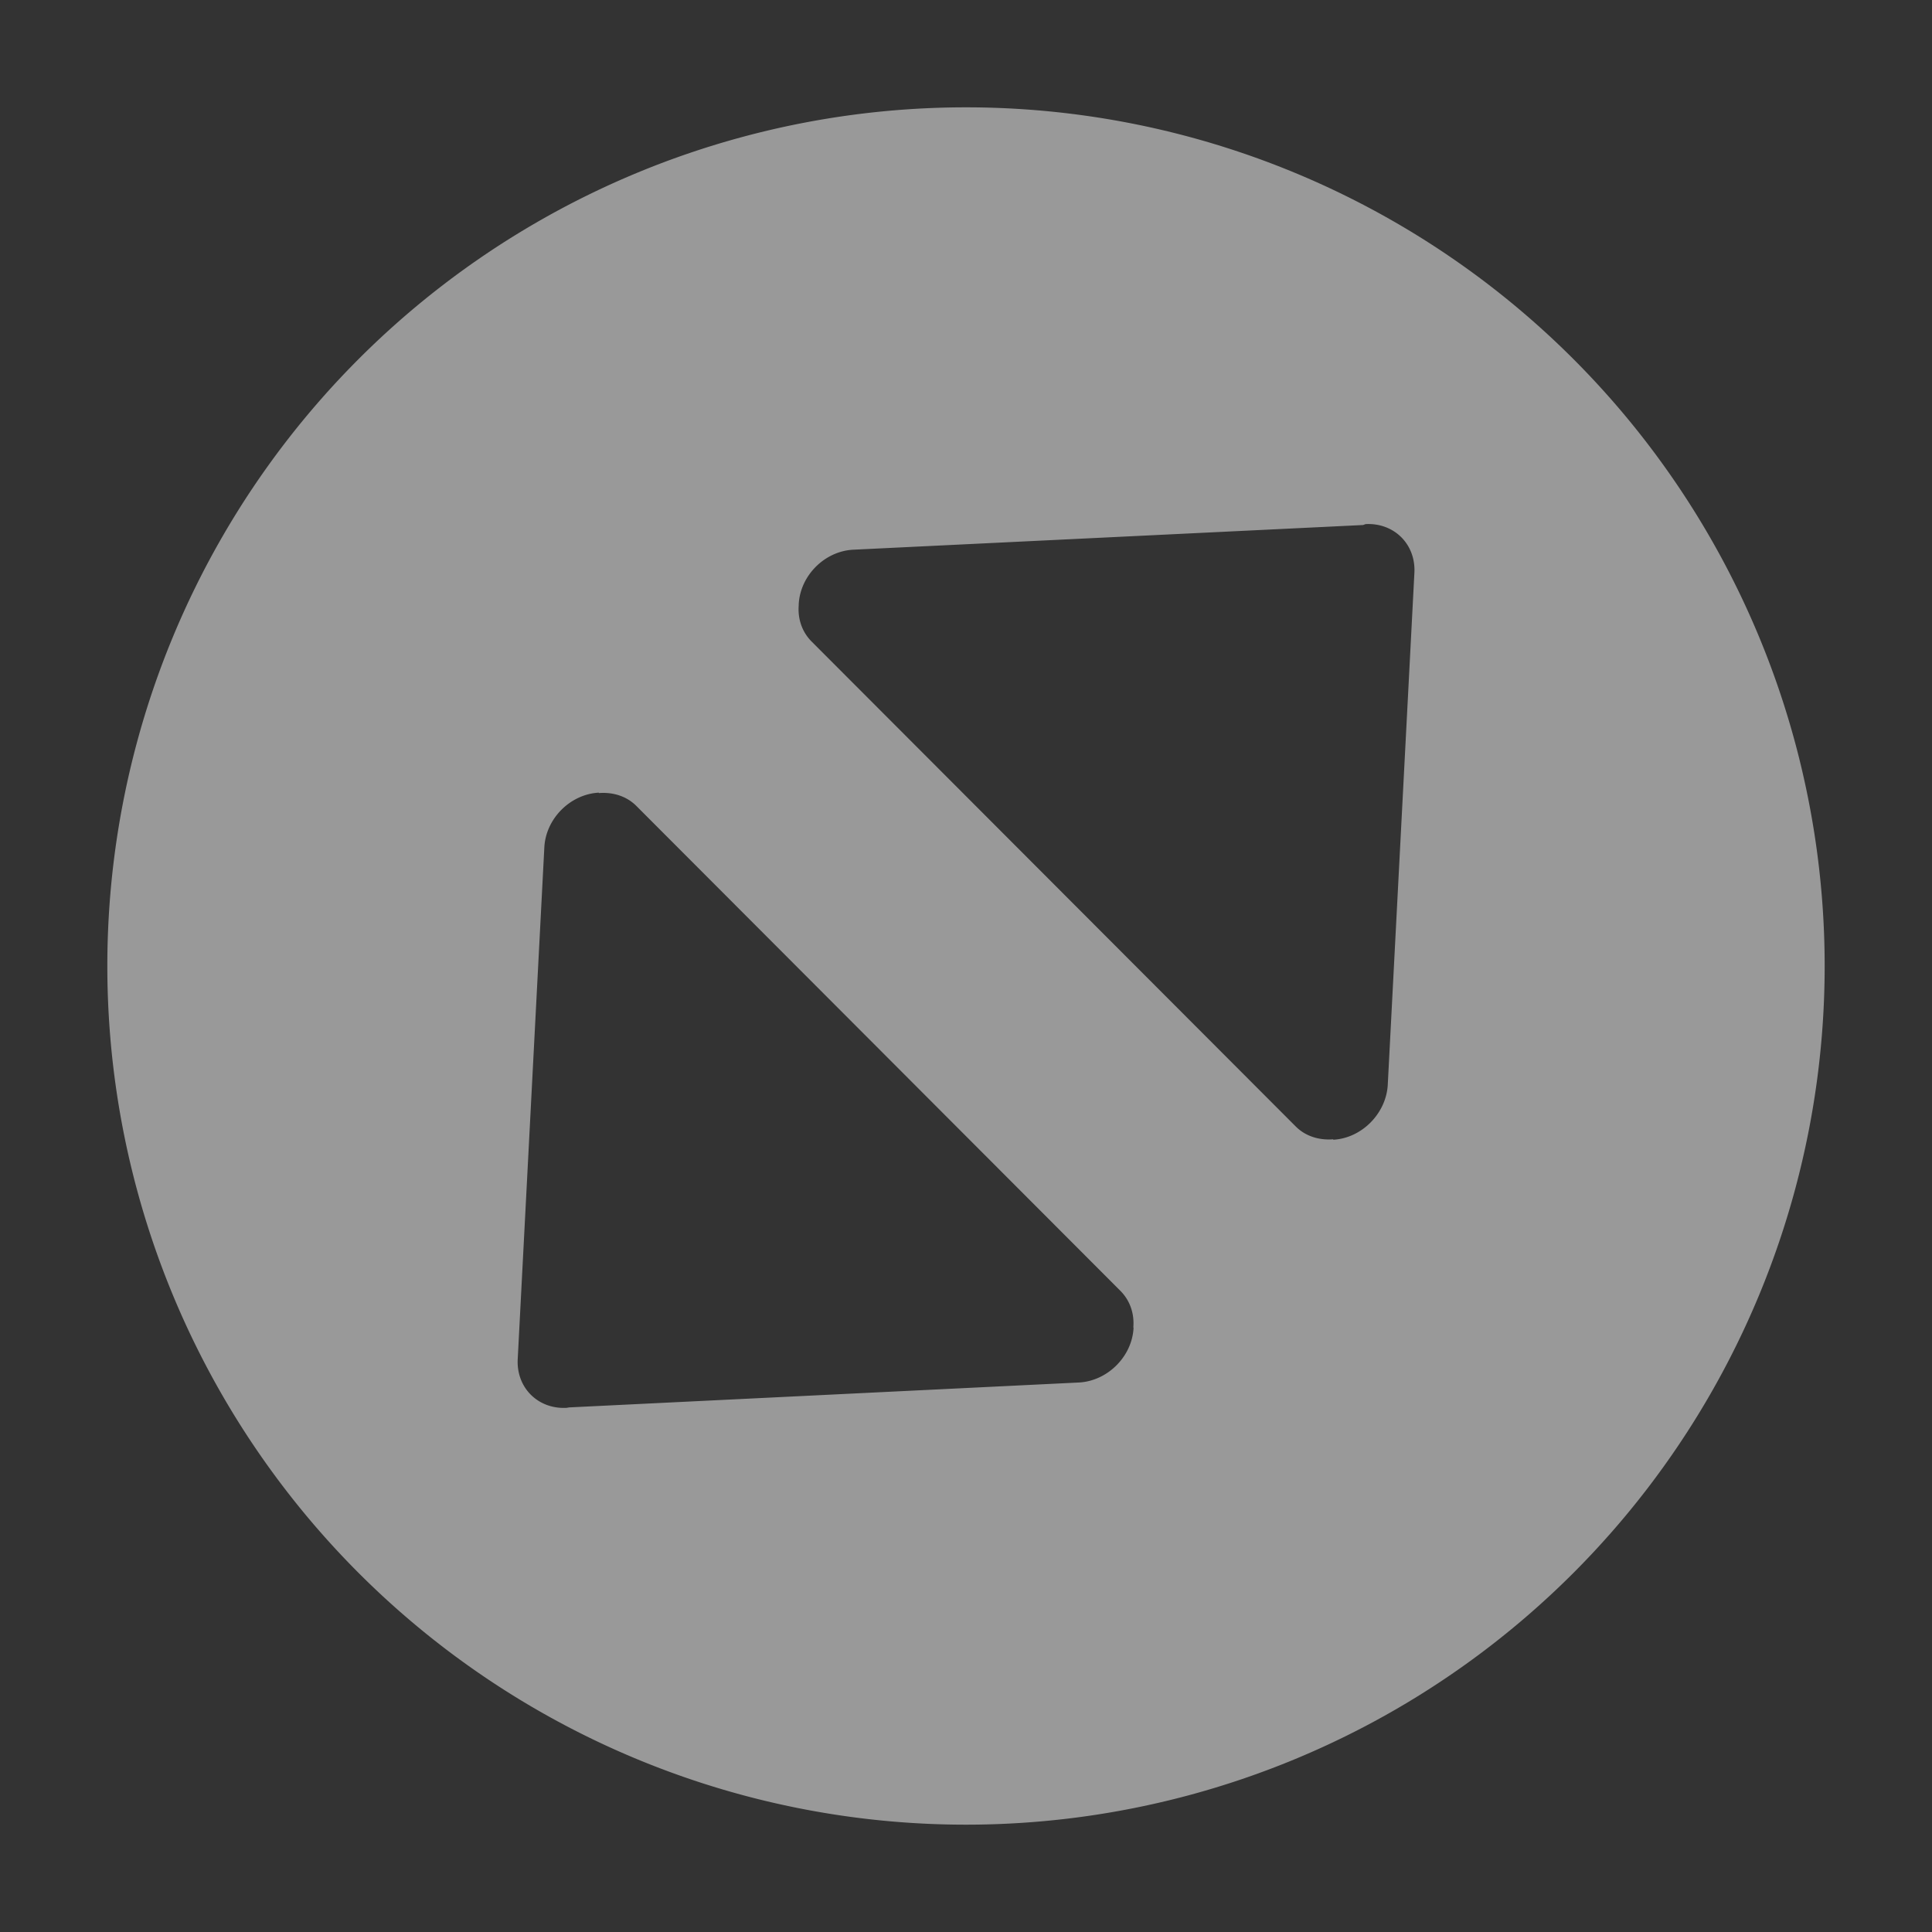 <?xml version="1.0" encoding="UTF-8" standalone="no"?>
<svg
   xmlns:dc="http://purl.org/dc/elements/1.1/"
   xmlns:cc="http://creativecommons.org/ns#"
   xmlns:rdf="http://www.w3.org/1999/02/22-rdf-syntax-ns#"
   xmlns:svg="http://www.w3.org/2000/svg"
   xmlns="http://www.w3.org/2000/svg"
   xmlns:sodipodi="http://sodipodi.sourceforge.net/DTD/sodipodi-0.dtd"
   xmlns:inkscape="http://www.inkscape.org/namespaces/inkscape"
   viewBox="0 0 36 36"
   version="1.1"
   id="svg4"
   sodipodi:docname="winmax:backdrop:dm@2.svg"
   inkscape:version="0.92.2 2405546, 2018-03-11"
   width="36"
   height="36">
  <rect x="0" y="0" width="36" height="36" fill="#333333" stroke="none"/>
  <defs
     id="defs8" />
  <sodipodi:namedview
     pagecolor="#ffffff"
     bordercolor="#666666"
     borderopacity="1"
     objecttolerance="10"
     gridtolerance="10"
     guidetolerance="10"
     inkscape:pageopacity="0"
     inkscape:pageshadow="2"
     inkscape:window-width="1366"
     inkscape:window-height="714"
     id="namedview6"
     showgrid="false"
     inkscape:zoom="5.2149125"
     inkscape:cx="-73.064754"
     inkscape:cy="12.474064"
     inkscape:window-x="0"
     inkscape:window-y="26"
     inkscape:window-maximized="1"
     inkscape:current-layer="svg4" />
  <path
     d="M 18,2 A 16,16 0 0 0 2,18 16,16 0 0 0 18,34 16,16 0 0 0 34,18 16,16 0 0 0 18,2 Z m 7.444,7.766 c 0.534,-0.029 0.941,0.377 0.911,0.911 l -0.496,9.536 c -0.029,0.533 -0.483,0.996 -1.016,1.024 v -0.008 c -0.256,0.021 -0.513,-0.053 -0.698,-0.238 L 15.125,11.956 c -0.181,-0.181 -0.262,-0.425 -0.242,-0.677 v -0.02 c 0.028,-0.534 0.482,-0.989 1.016,-1.016 l 9.5,-0.46 0.044,-0.016 z m -14.286,5.004 v 0.008 c 0.256,-0.021 0.513,0.053 0.698,0.238 l 9.02,9.036 c 0.181,0.181 0.262,0.425 0.242,0.677 l 0.004,0.016 c -0.028,0.534 -0.486,0.989 -1.02,1.016 l -9.496,0.464 -0.048,0.008 c -0.534,0.029 -0.941,-0.377 -0.911,-0.911 l 0.496,-9.536 c 0.029,-0.533 0.483,-0.988 1.016,-1.016 z"
     id="path2"
     style="fill:#ffffff;fill-opacity:1;stroke-width:2.667;opacity:0.5"
     inkscape:connector-curvature="0" />
</svg>
